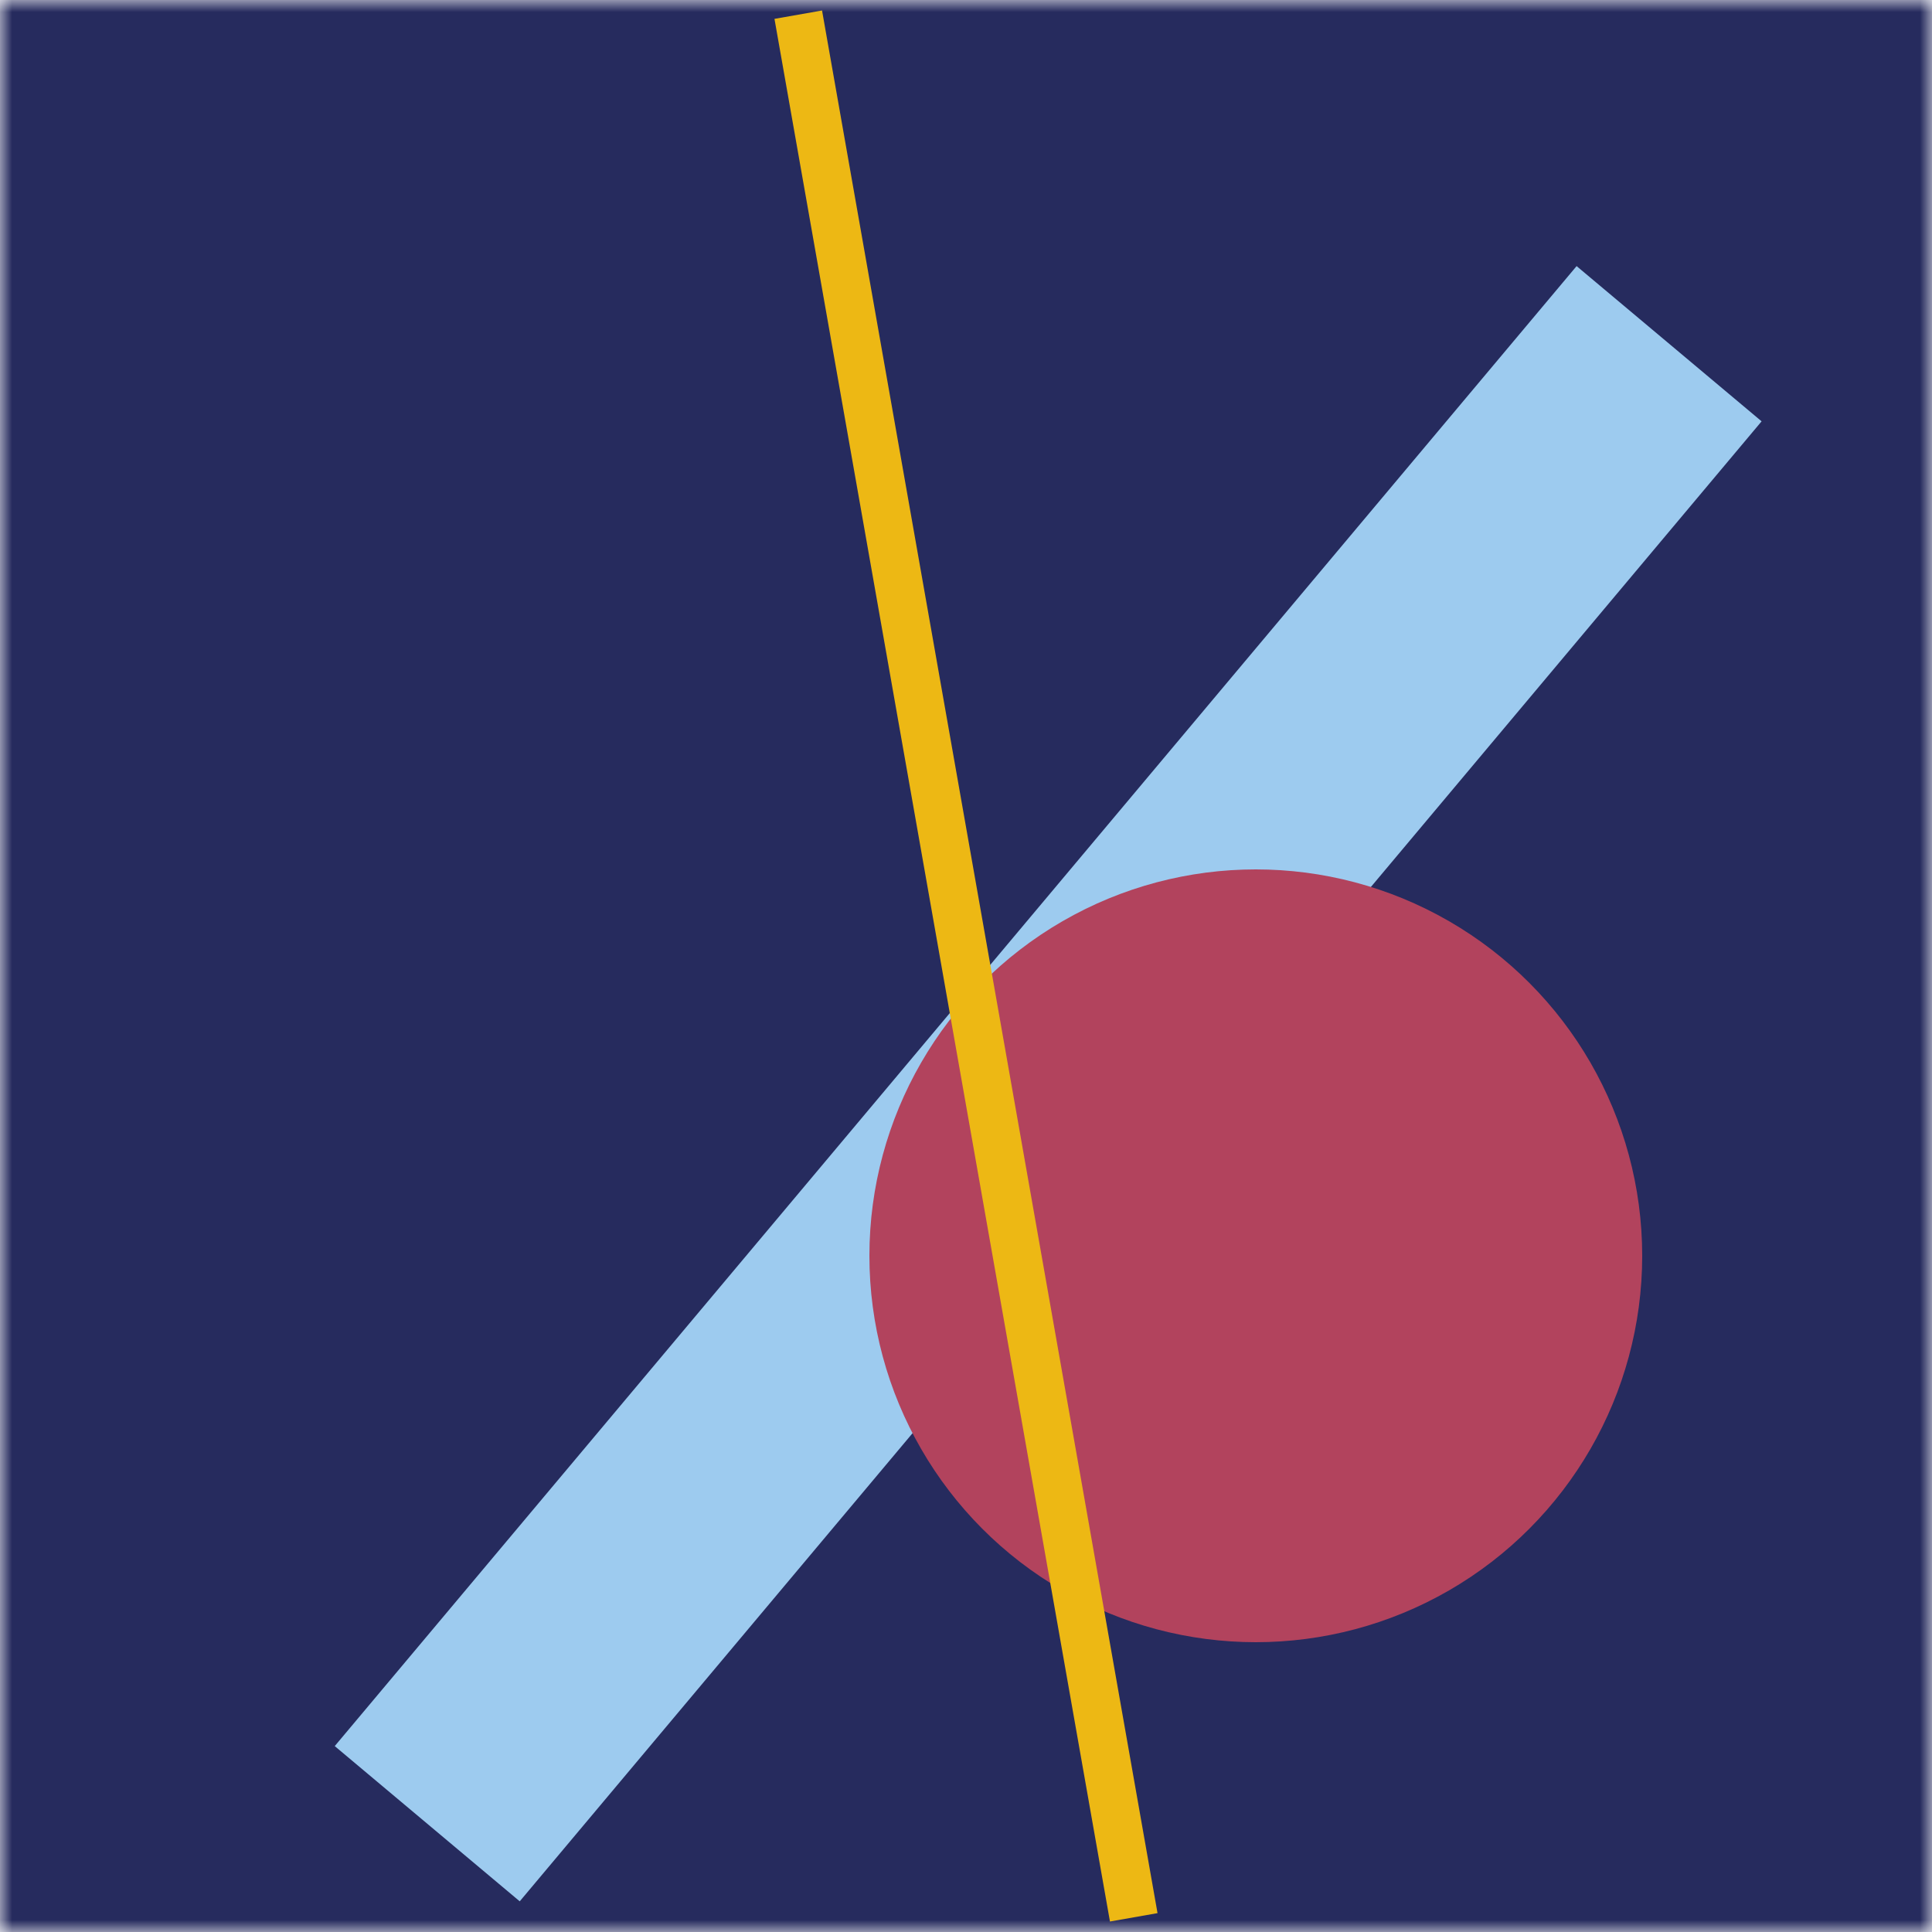 <svg viewBox="0 0 80 80" fill="none" role="img" xmlns="http://www.w3.org/2000/svg" width="80" height="80"><title>Zora Neale</title><mask id="mask__bauhaus" maskUnits="userSpaceOnUse" x="0" y="0" width="80" height="80"><rect width="80" height="80" fill="#FFFFFF"></rect></mask><g mask="url(#mask__bauhaus)"><rect width="80" height="80" fill="#262b5e"></rect><rect x="10" y="30" width="80" height="10" fill="#9dcbef" transform="translate(6 -6) rotate(130 40 40)"></rect><circle cx="40" cy="40" fill="#b2435d" r="16" transform="translate(12 12)"></circle><line x1="0" y1="40" x2="80" y2="40" stroke-width="2" stroke="#edb814" transform="translate(0 0) rotate(260 40 40)"></line></g></svg>